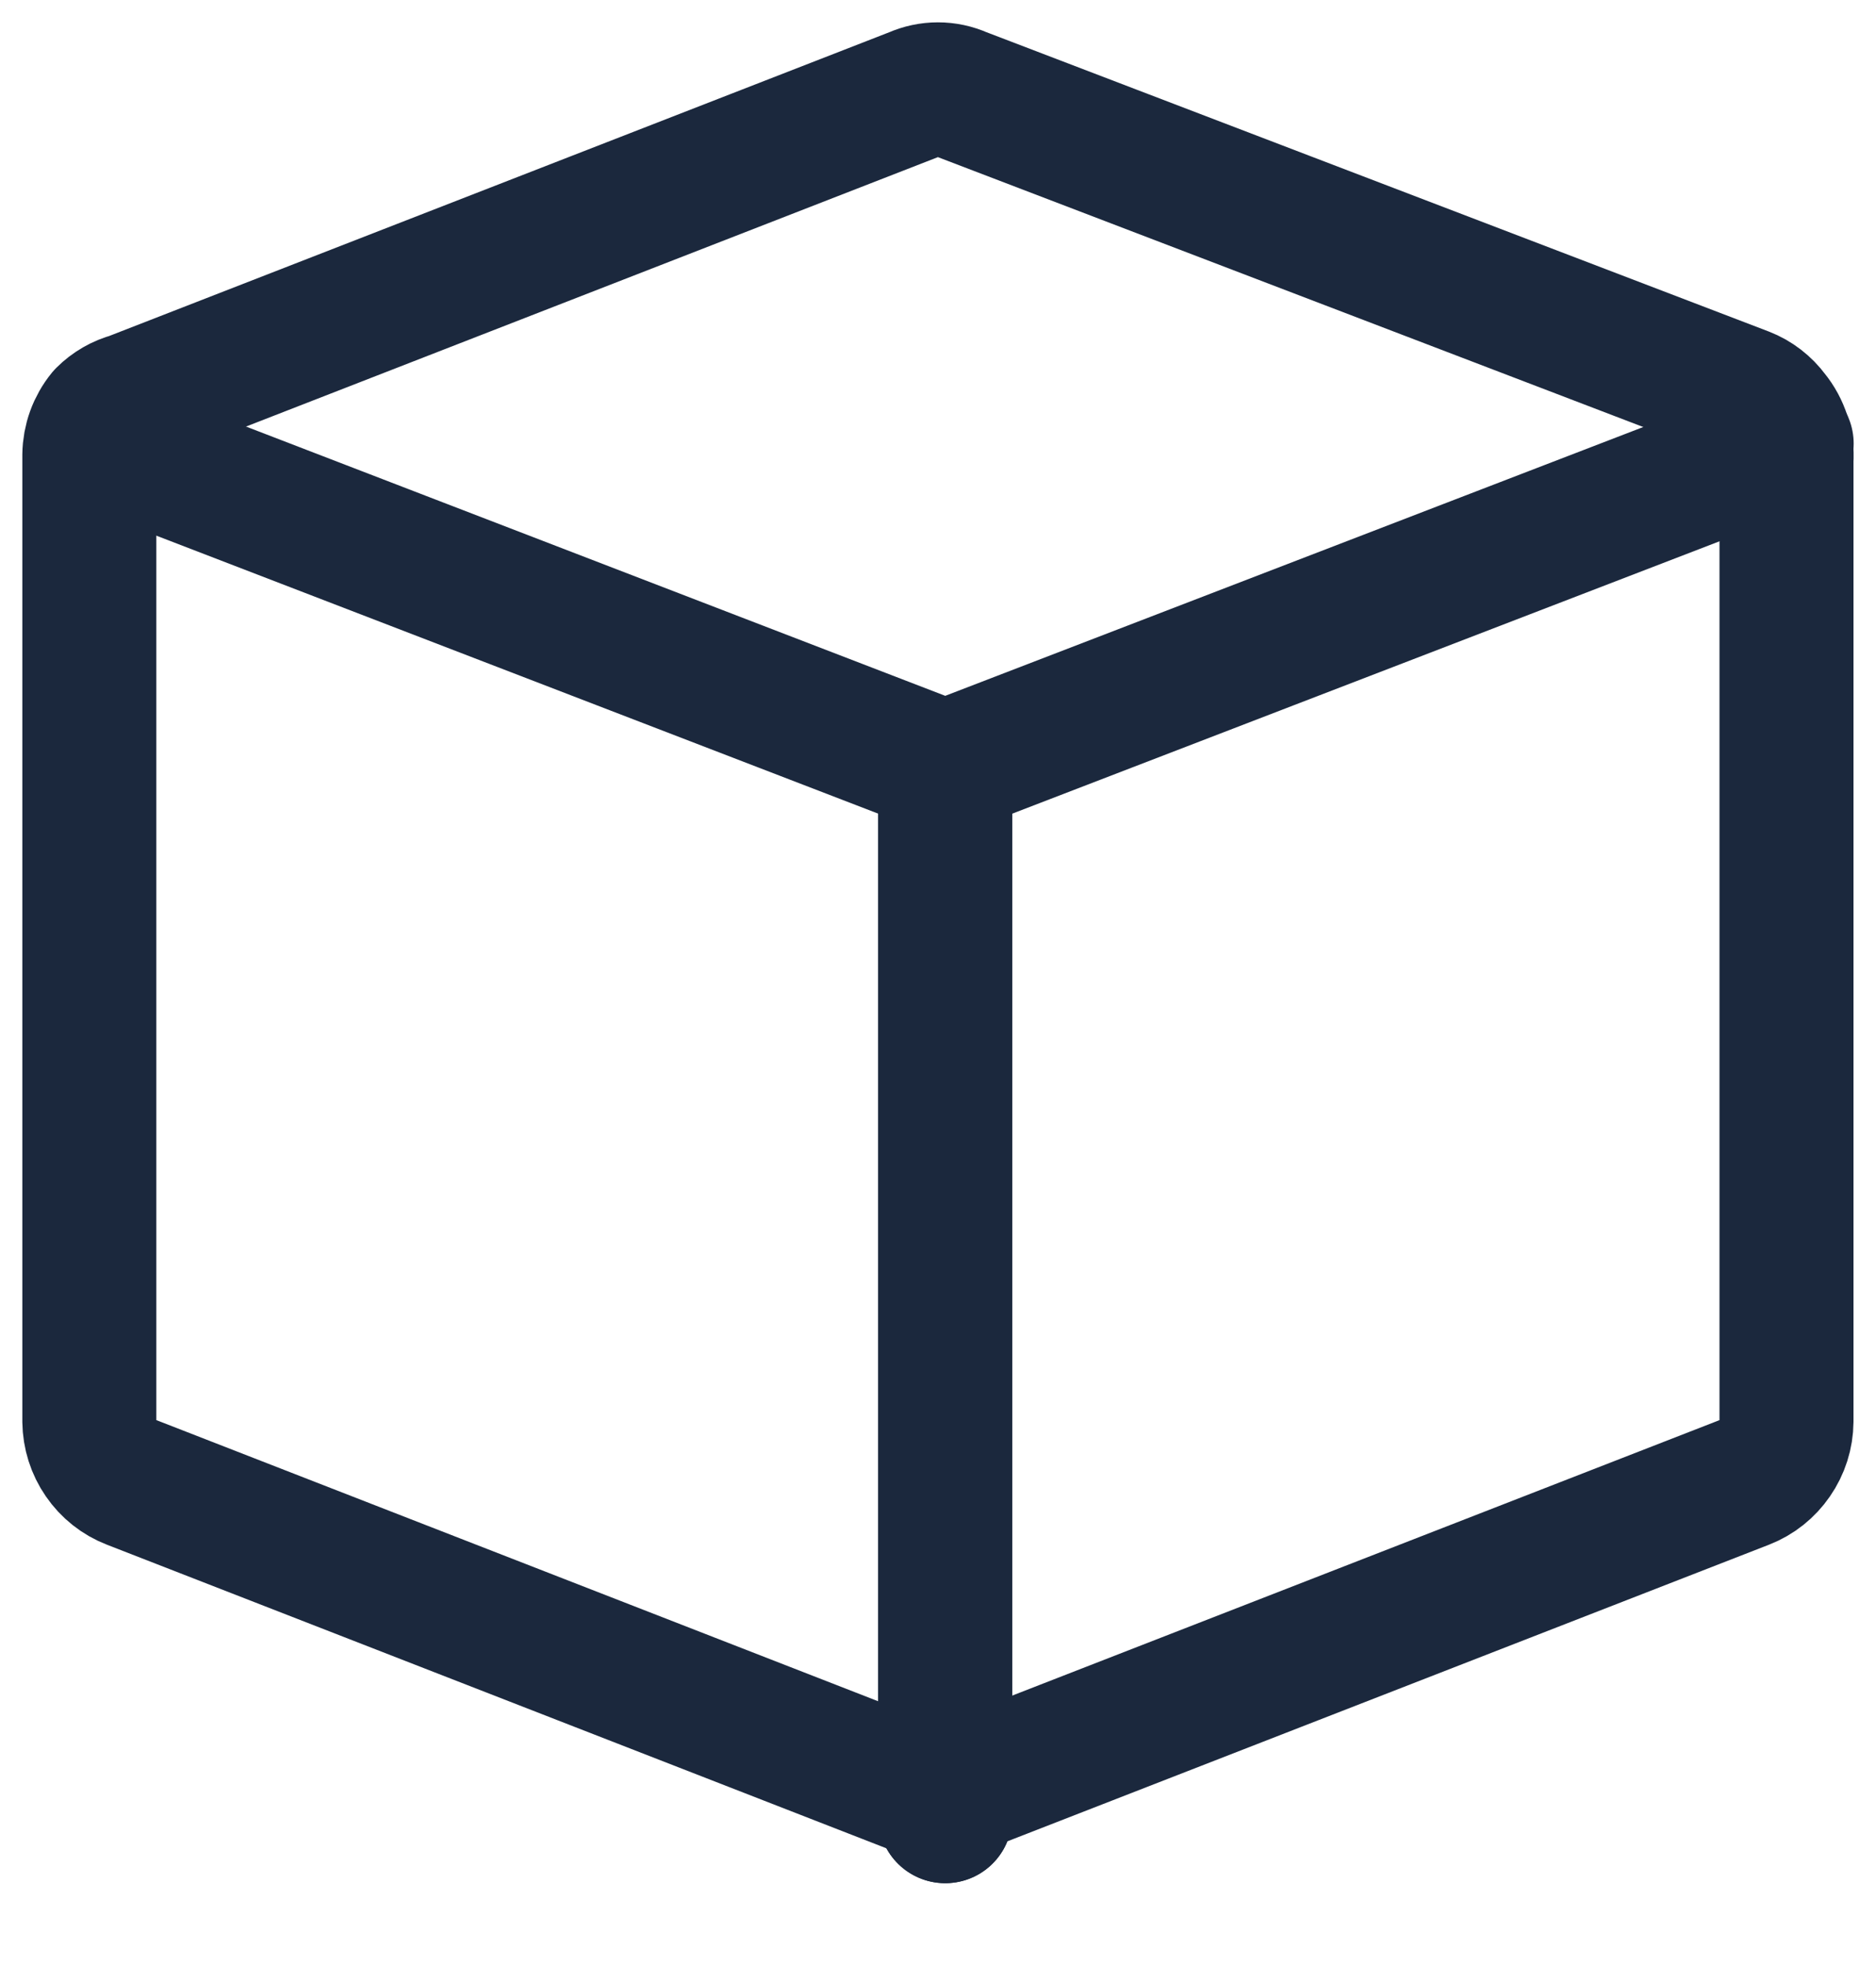 <svg width="21" height="22" viewBox="0 0 21 22" fill="none" xmlns="http://www.w3.org/2000/svg">
<path d="M19.838 4.646C19.76 4.54 19.653 4.457 19.531 4.41L10.762 1.056C10.679 1.019 10.59 1 10.499 1C10.409 1 10.319 1.019 10.236 1.056L1.468 4.469C1.352 4.5 1.246 4.561 1.161 4.646C1.059 4.771 1.002 4.928 1 5.09V15.907C1.002 16.054 1.047 16.198 1.131 16.319C1.214 16.44 1.331 16.533 1.468 16.586L10.236 20H10.499H10.762L19.531 16.586C19.667 16.533 19.784 16.44 19.867 16.319C19.951 16.198 19.997 16.054 19.998 15.907V5.149C20.011 4.967 19.953 4.787 19.838 4.646V4.646Z" stroke="#1B283D" stroke-width="1.5" stroke-linecap="round" stroke-linejoin="round"/>
<path d="M10.581 20.323V8.59" stroke="#1B283D" stroke-width="1.5" stroke-linecap="round" stroke-linejoin="round"/>
<path d="M10.581 8.59V20.323" stroke="#1B283D" stroke-width="1.5" stroke-linecap="round" stroke-linejoin="round"/>
<path d="M1.162 4.964L10.581 8.59L20 4.964" stroke="#1B283D" stroke-width="1.5" stroke-linecap="round" stroke-linejoin="round"/>
</svg>
